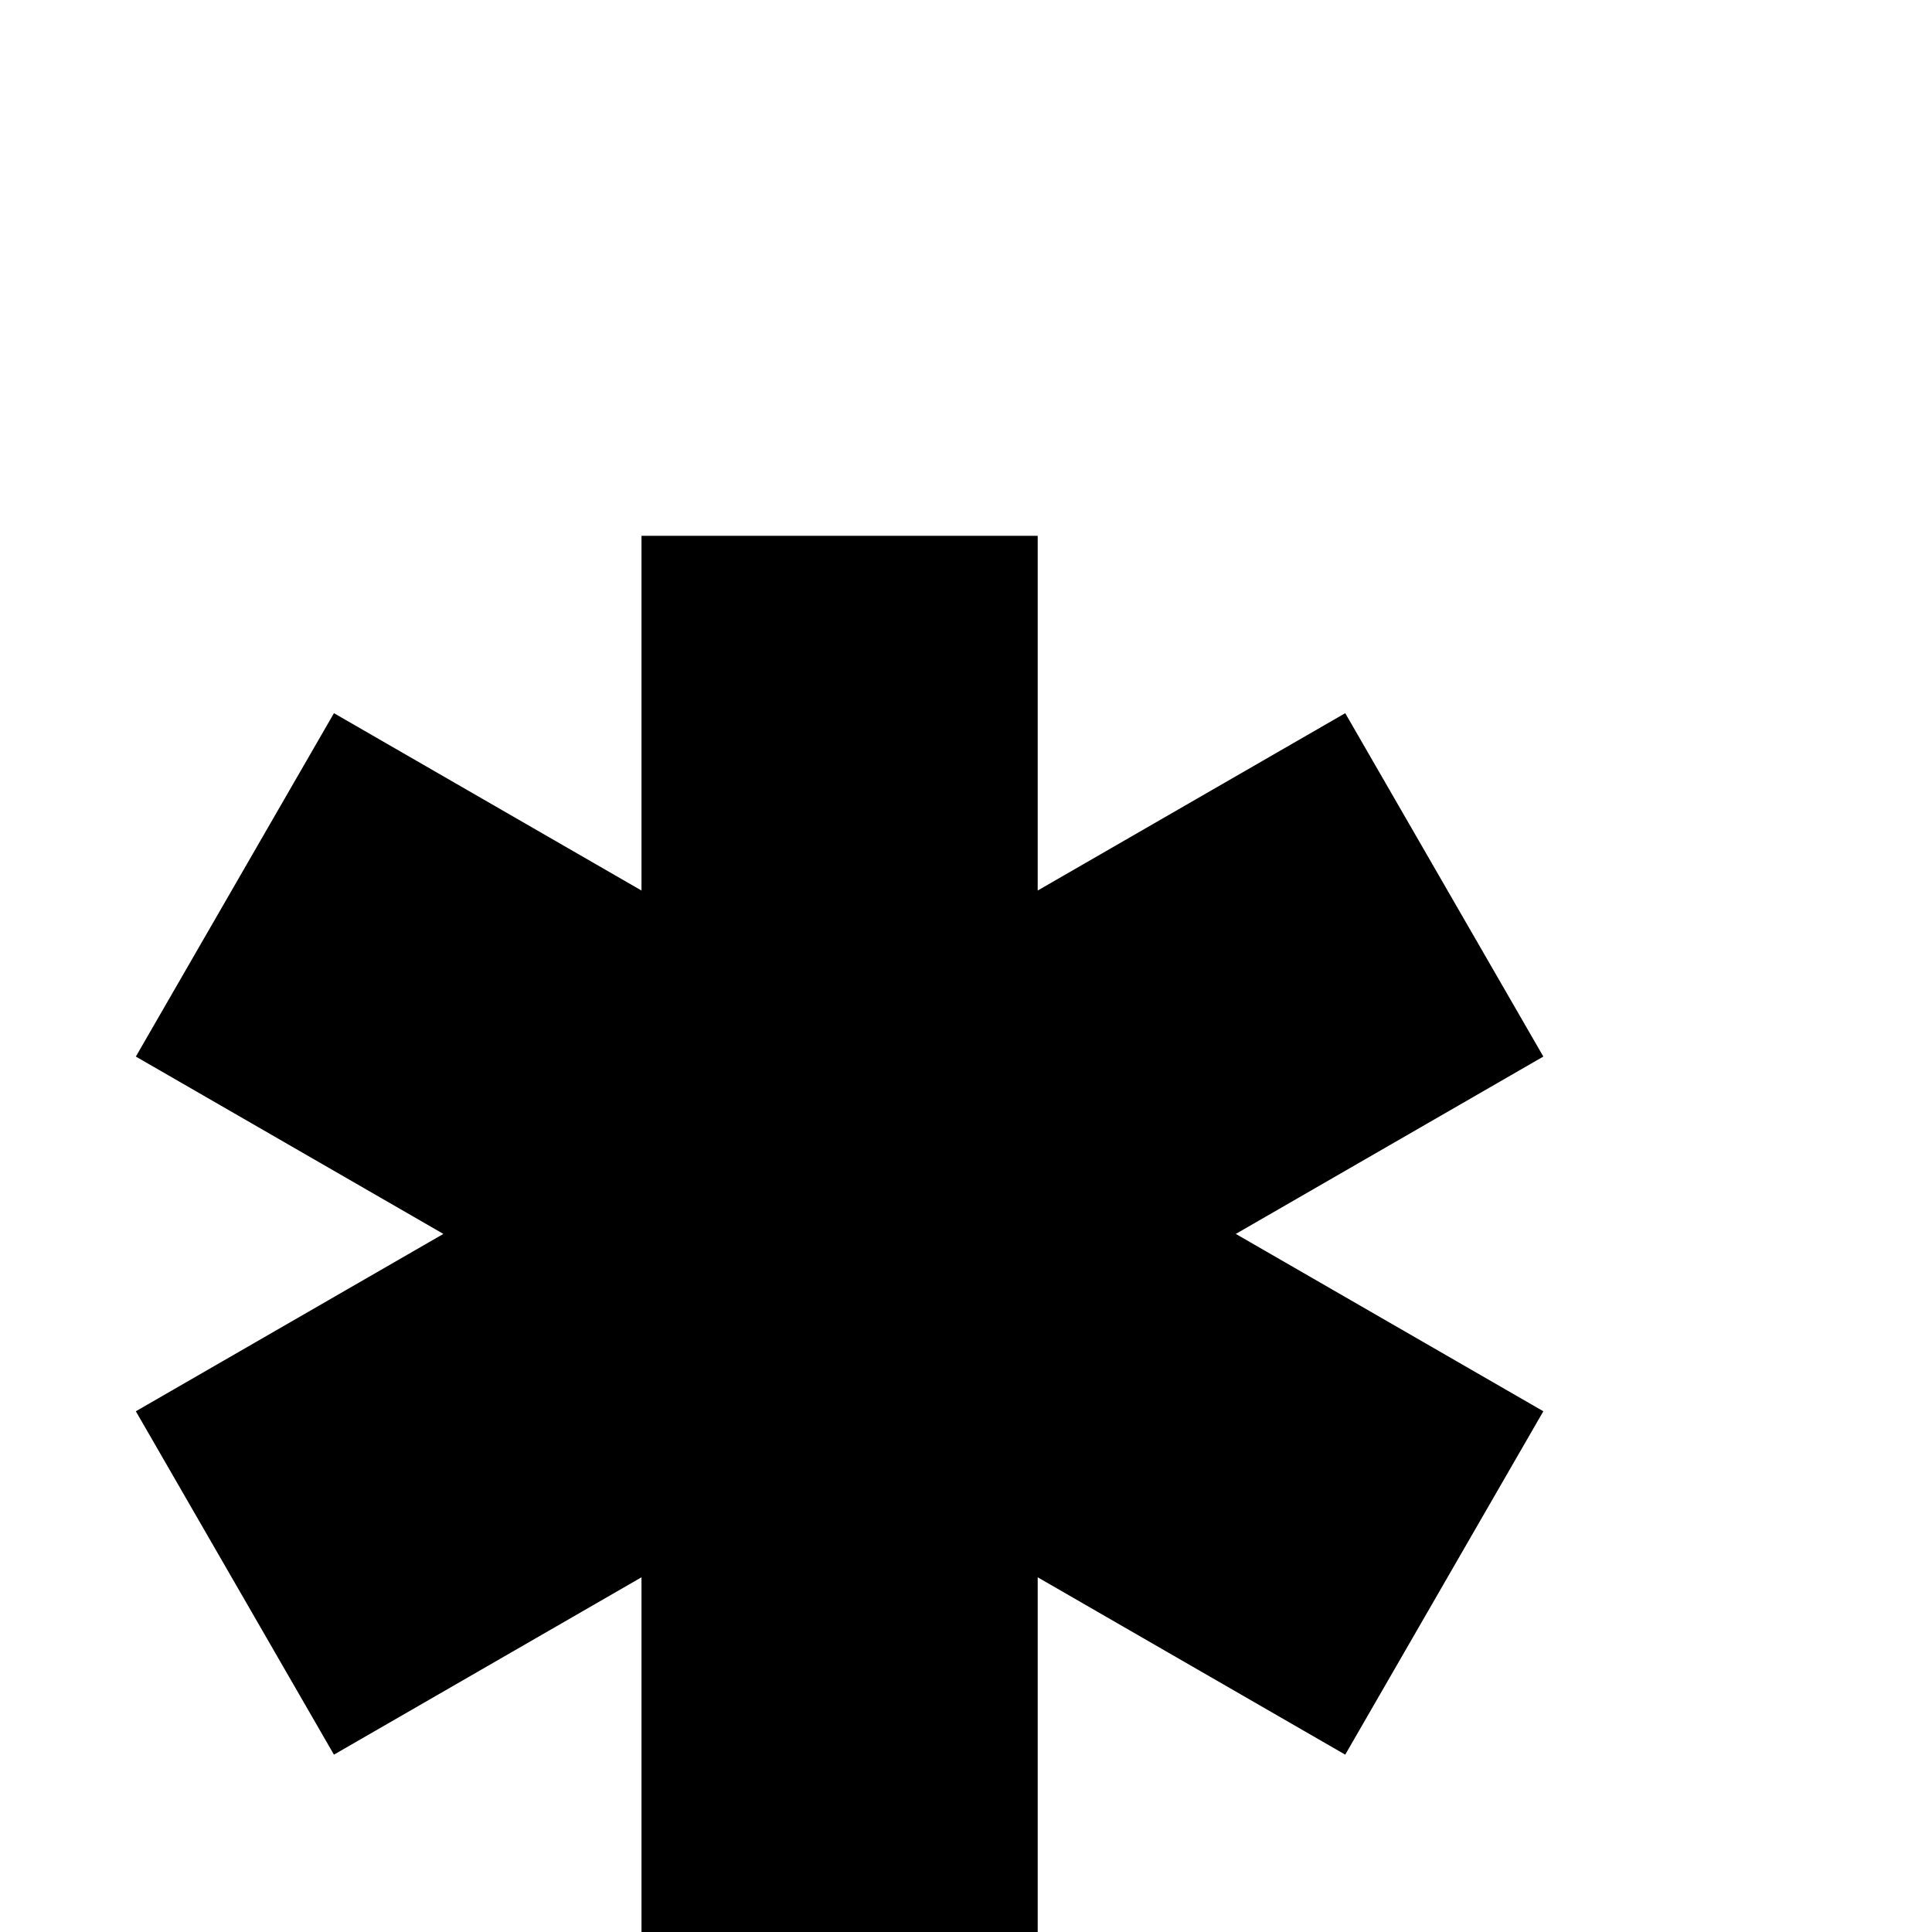 <?xml version="1.0" standalone="no"?>
<!DOCTYPE svg PUBLIC "-//W3C//DTD SVG 1.1//EN" "http://www.w3.org/Graphics/SVG/1.1/DTD/svg11.dtd" >
<svg viewBox="0 -442 2048 2048">
  <g transform="matrix(1 0 0 -1 0 1606)">
   <path fill="currentColor"
d="M1636 552l-210 -364l-326 188v-376h-420v376l-326 -188l-210 364l326 188l-326 188l210 364l326 -188v376h420v-376l326 188l210 -364l-326 -188z" />
  </g>

</svg>
